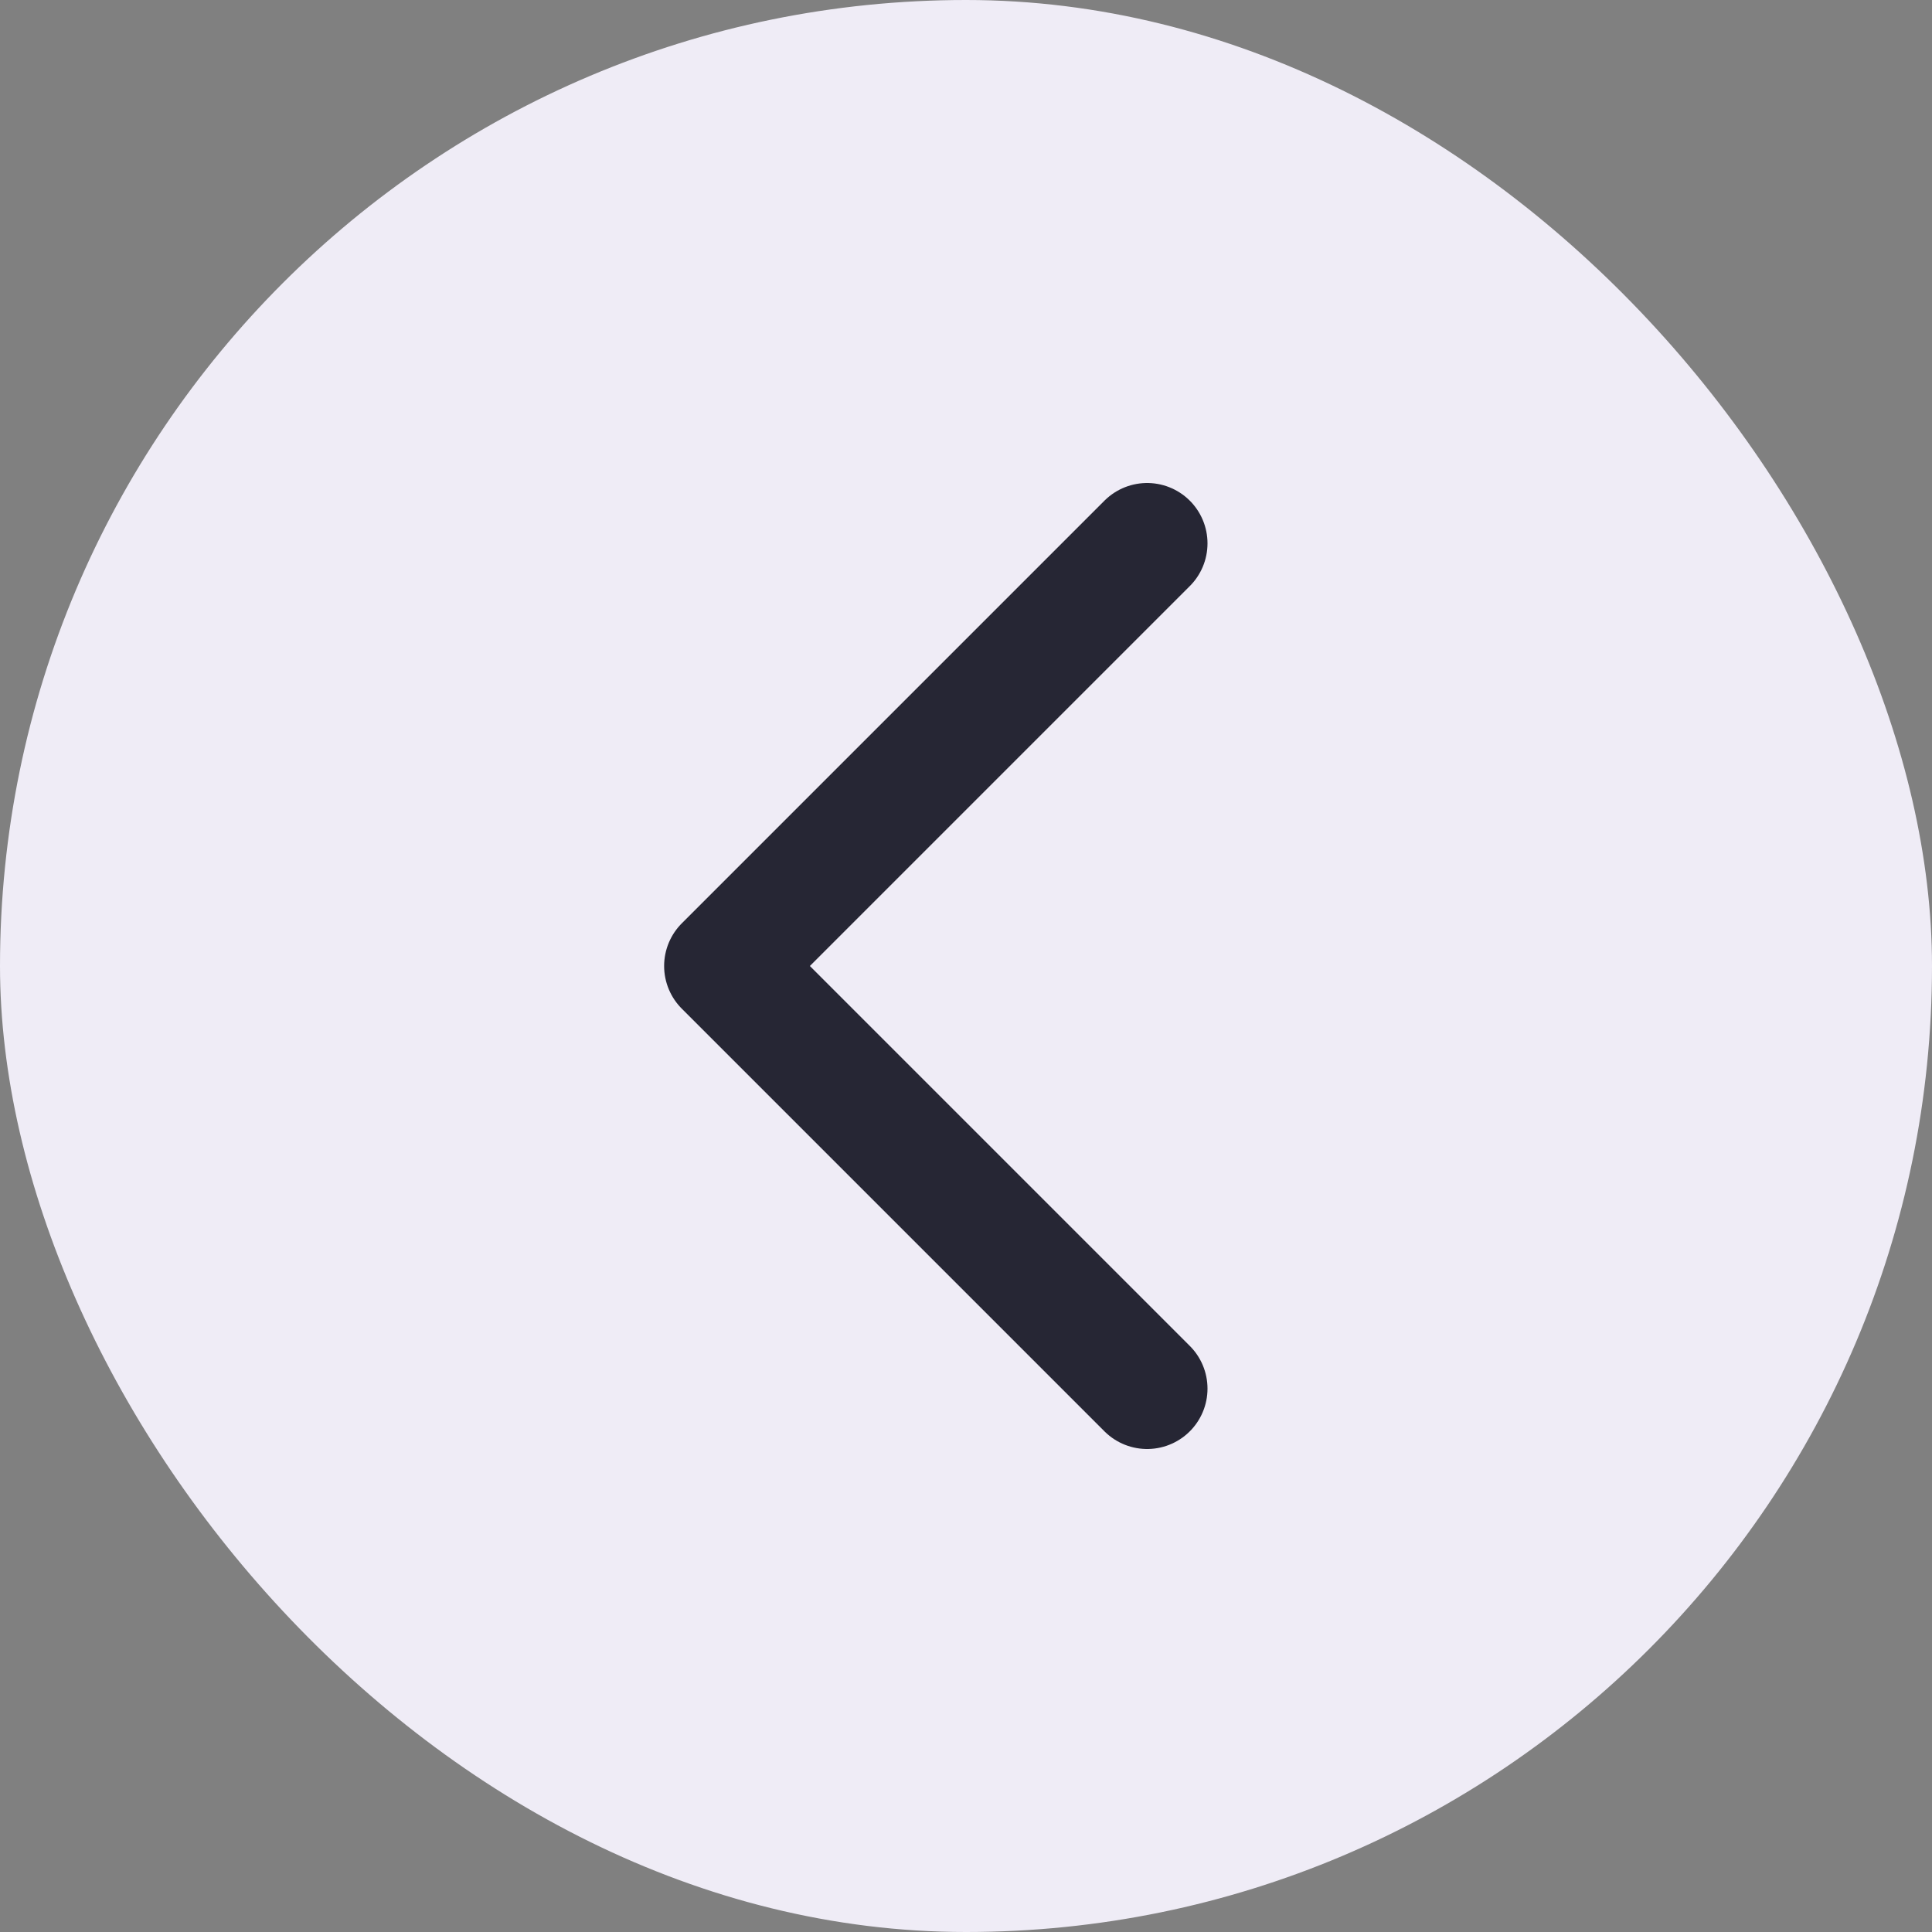 <svg width="32" height="32" viewBox="0 0 32 32" fill="none" xmlns="http://www.w3.org/2000/svg">
<rect x="0" y="0" width="32" height="32" fill="#808080" stroke="none"/>
<rect width="32" height="32" rx="16" fill="#EFECF6"/>
<path d="M19 23L12 16L19 9" stroke="#262634" stroke-width="2" stroke-linecap="round" stroke-linejoin="round"/>
</svg>
